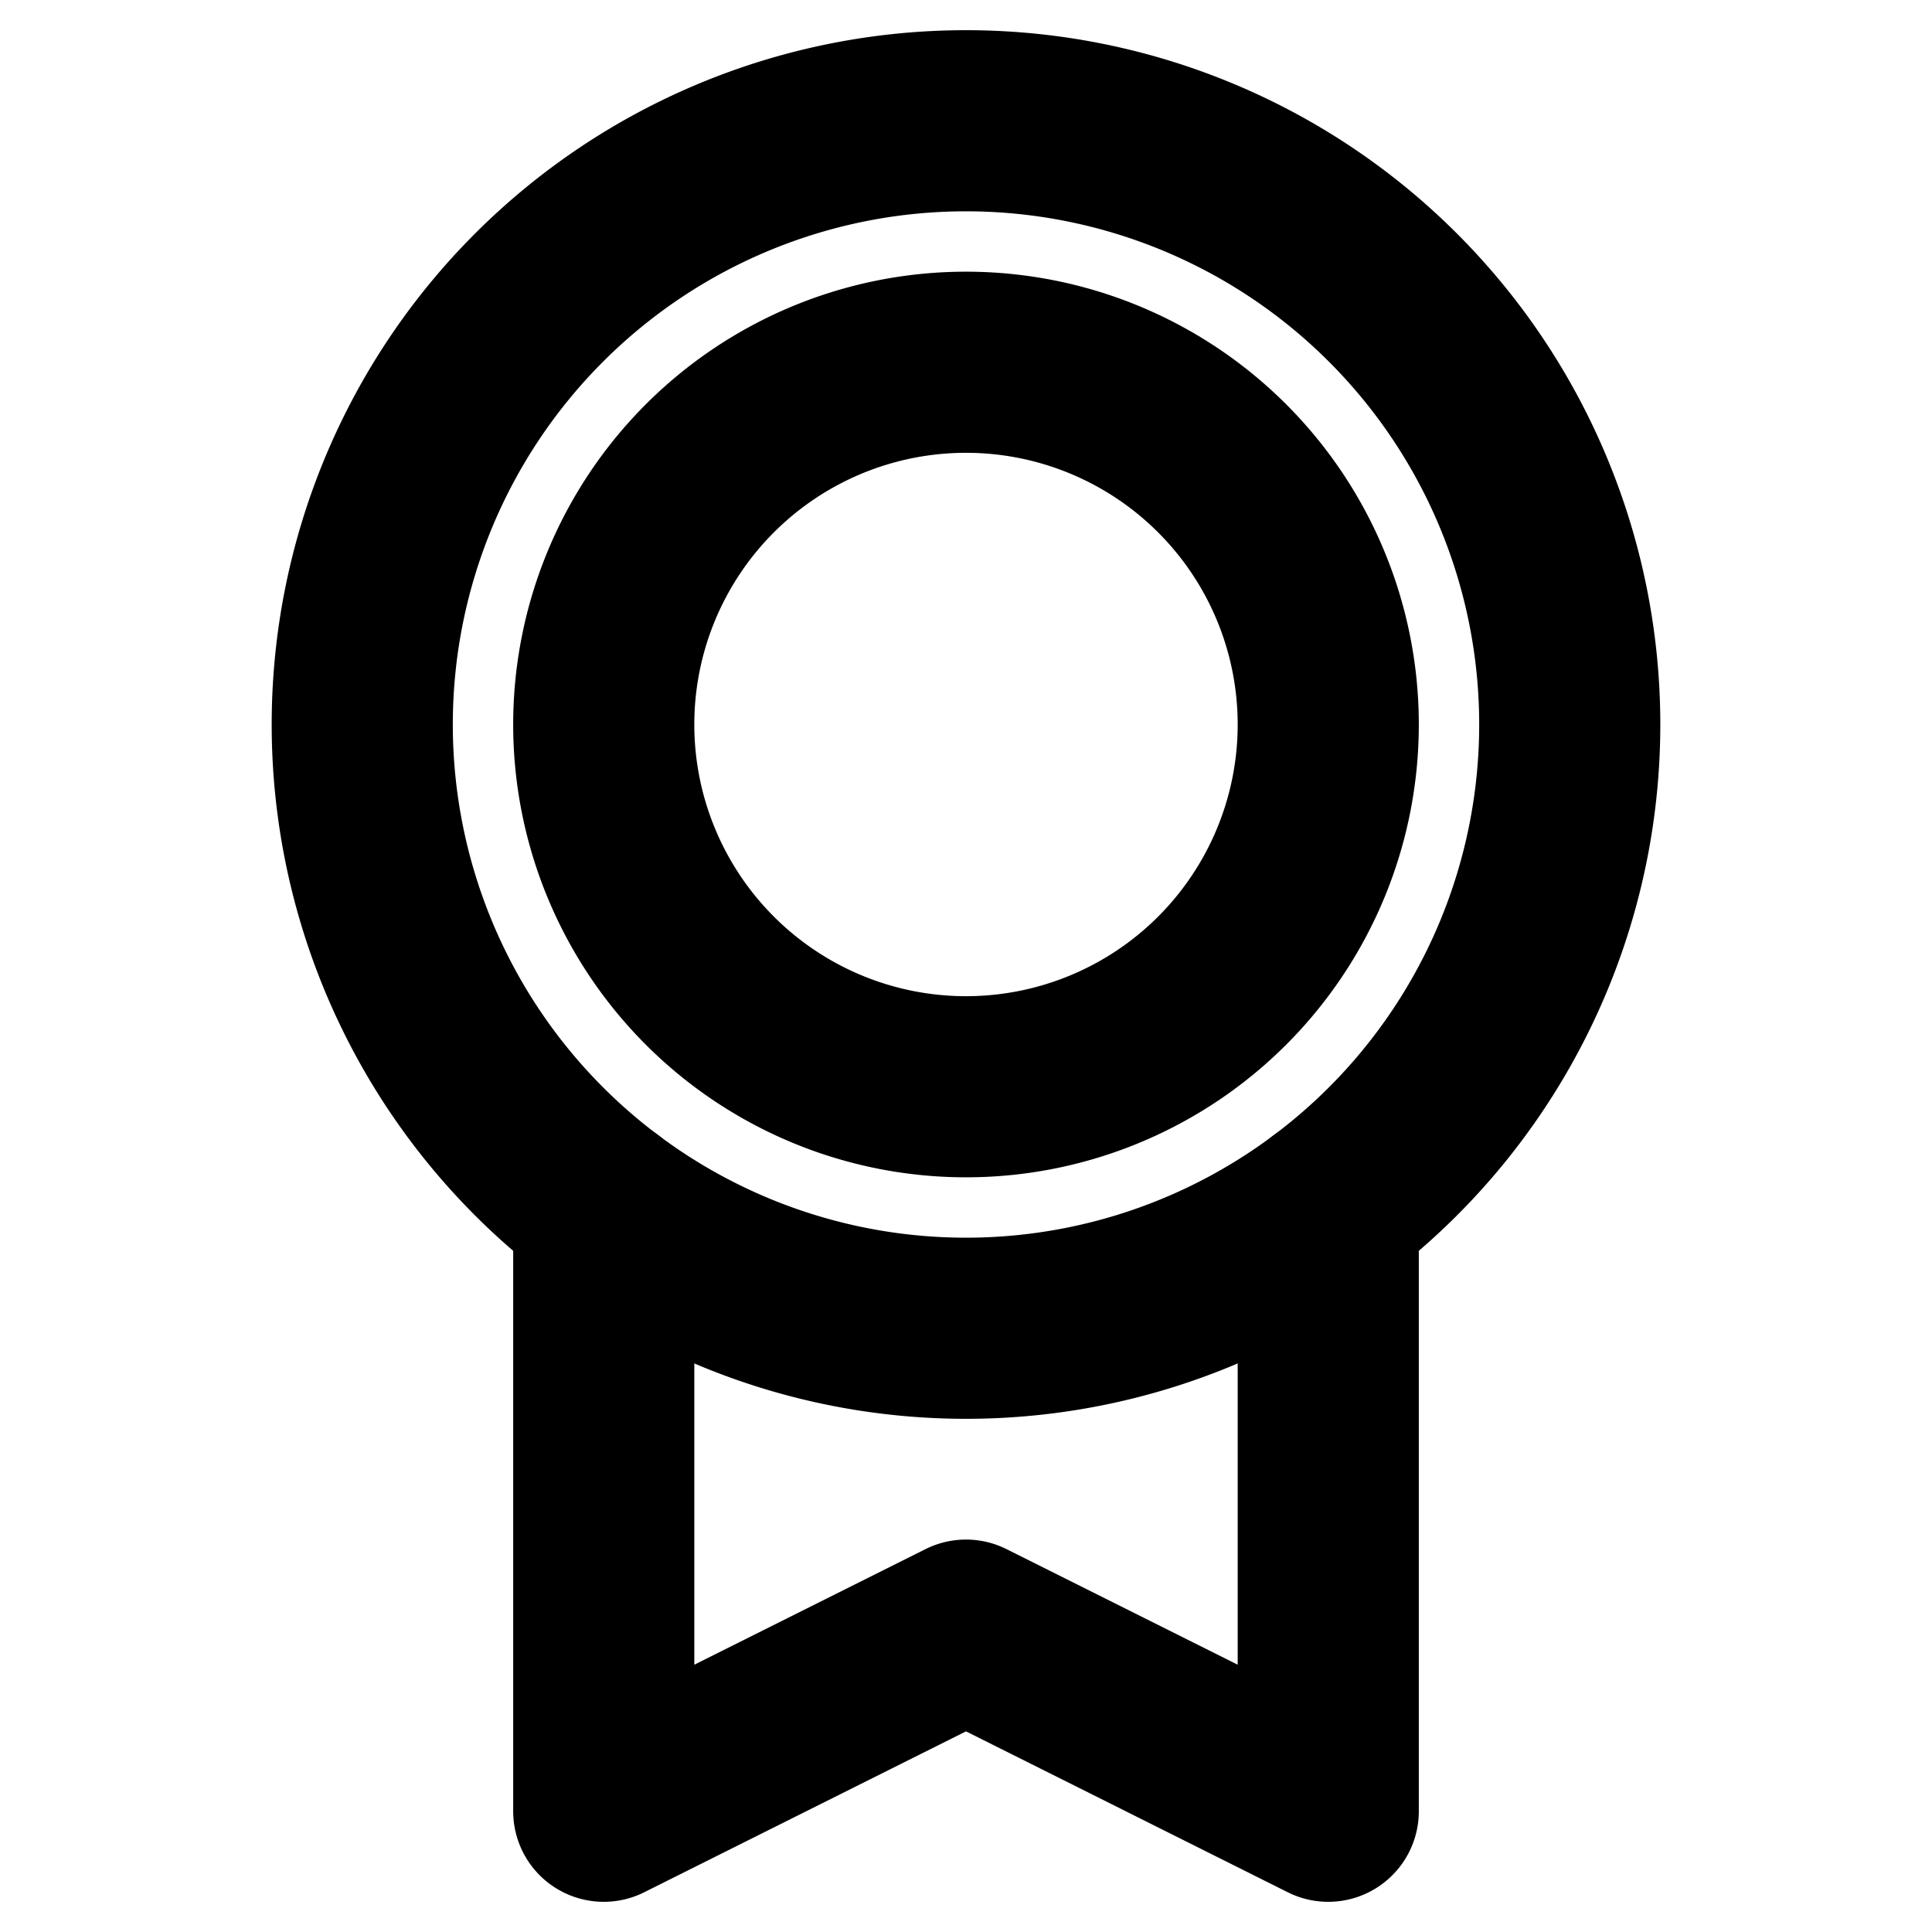 <svg xmlns="http://www.w3.org/2000/svg" width="1em" height="1em" fill="none" viewBox="0 0 16 16">
  <g clip-path="url(#a)">
    <path stroke="currentColor" stroke-linecap="round" stroke-linejoin="round" stroke-width="1.5" d="M8 11A5 5 0 1 0 8 1a5 5 0 0 0 0 10Z"/>
    <path stroke="currentColor" stroke-linecap="round" stroke-linejoin="round" stroke-width="1.5" d="M8 9a3 3 0 1 0 0-6 3 3 0 0 0 0 6Zm3 1v5l-3-1.5L5 15v-5"/>
  </g>
  <defs>
    <clipPath id="a">
      <path fill="#fff" d="M0 0h16v16H0z"/>
    </clipPath>
  </defs>
</svg>
